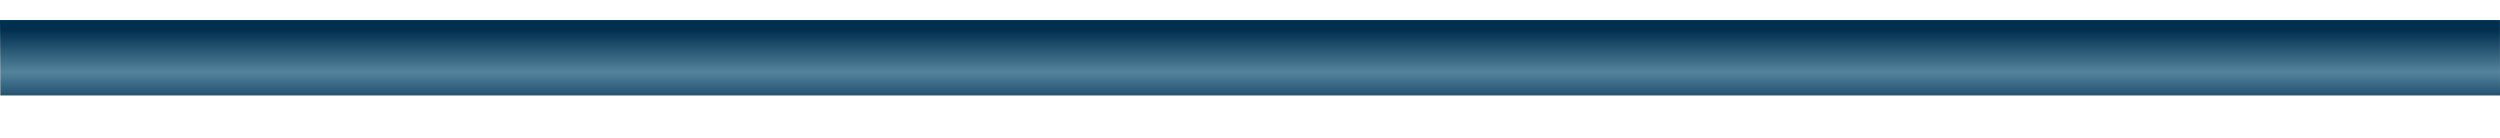 <?xml version="1.0" encoding="UTF-8" standalone="no"?>
<!-- Created with Inkscape (http://www.inkscape.org/) -->
<svg
   xmlns:dc="http://purl.org/dc/elements/1.1/"
   xmlns:cc="http://web.resource.org/cc/"
   xmlns:rdf="http://www.w3.org/1999/02/22-rdf-syntax-ns#"
   xmlns:svg="http://www.w3.org/2000/svg"
   xmlns="http://www.w3.org/2000/svg"
   xmlns:xlink="http://www.w3.org/1999/xlink"
   xmlns:sodipodi="http://sodipodi.sourceforge.net/DTD/sodipodi-0.dtd"
   xmlns:inkscape="http://www.inkscape.org/namespaces/inkscape"
   width="325"
   height="18"
   id="svg2"
   sodipodi:version="0.32"
   inkscape:version="0.45"
   version="1.0"
   sodipodi:docbase="/media/usbdisk/Kubuntu/Emerald2.0/SVG"
   sodipodi:docname="aMSN-colorbar.svg"
   inkscape:export-filename="/media/usbdisk/Kubuntu/Emerald2.0/PNG/colorbar.png"
   inkscape:export-xdpi="90"
   inkscape:export-ydpi="90"
   inkscape:output_extension="org.inkscape.output.svg.inkscape"
   sodipodi:modified="true">
  <defs
     id="defs4">
    <linearGradient
       id="linearGradient5172">
      <stop
         id="stop5174"
         offset="0"
         style="stop-color:#002f50;stop-opacity:1;" />
      <stop
         style="stop-color:#54839c;stop-opacity:1;"
         offset="0.5"
         id="stop12020" />
      <stop
         id="stop5176"
         offset="1"
         style="stop-color:#002f50;stop-opacity:1;" />
    </linearGradient>
    <linearGradient
       id="linearGradient3202">
      <stop
         style="stop-color:#002f50;stop-opacity:1;"
         offset="0"
         id="stop3204" />
      <stop
         style="stop-color:#a9d7e8;stop-opacity:1;"
         offset="1"
         id="stop3206" />
    </linearGradient>
    <linearGradient
       id="linearGradient6400">
      <stop
         id="stop6406"
         offset="0"
         style="stop-color:#666;stop-opacity:1;" />
      <stop
         id="stop6408"
         offset="1"
         style="stop-color:#f6f6f6;stop-opacity:1;" />
    </linearGradient>
    <linearGradient
       id="linearGradient5980">
      <stop
         style="stop-color:#444;stop-opacity:1;"
         offset="0"
         id="stop5982" />
      <stop
         id="stop5988"
         offset="0.5"
         style="stop-color:#c8c8c8;stop-opacity:1;" />
      <stop
         style="stop-color:#dcdcdc;stop-opacity:1;"
         offset="0.75"
         id="stop5990" />
      <stop
         style="stop-color:#f6f6f6;stop-opacity:1;"
         offset="1"
         id="stop5984" />
    </linearGradient>
    <linearGradient
       id="linearGradient3436">
      <stop
         id="stop3438"
         offset="0"
         style="stop-color:#4a6e92;stop-opacity:1" />
      <stop
         id="stop3440"
         offset="1"
         style="stop-color:white;stop-opacity:1;" />
    </linearGradient>
    <linearGradient
       id="linearGradient18827">
      <stop
         id="stop18829"
         offset="0"
         style="stop-color:#589a41;stop-opacity:1;" />
      <stop
         id="stop18831"
         offset="1"
         style="stop-color:white;stop-opacity:1;" />
    </linearGradient>
    <linearGradient
       id="linearGradient14093">
      <stop
         style="stop-color:#678db2;stop-opacity:1;"
         offset="0"
         id="stop14095" />
      <stop
         style="stop-color:white;stop-opacity:1;"
         offset="1"
         id="stop14097" />
    </linearGradient>
    <linearGradient
       id="linearGradient7560">
      <stop
         id="stop7562"
         offset="0"
         style="stop-color:white;stop-opacity:1;" />
      <stop
         id="stop7564"
         offset="1"
         style="stop-color:white;stop-opacity:0;" />
    </linearGradient>
    <linearGradient
       id="linearGradient6644">
      <stop
         style="stop-color:#ccc;stop-opacity:1;"
         offset="0"
         id="stop6646" />
      <stop
         style="stop-color:white;stop-opacity:1;"
         offset="1"
         id="stop6648" />
    </linearGradient>
    <linearGradient
       inkscape:collect="always"
       xlink:href="#linearGradient14093"
       id="linearGradient14099"
       x1="239.649"
       y1="12.979"
       x2="239.649"
       y2="19.761"
       gradientUnits="userSpaceOnUse" />
    <linearGradient
       inkscape:collect="always"
       xlink:href="#linearGradient7560"
       id="linearGradient18841"
       x1="241.916"
       y1="28.856"
       x2="241.916"
       y2="14.239"
       gradientUnits="userSpaceOnUse"
       gradientTransform="translate(0,-39.549)" />
    <linearGradient
       inkscape:collect="always"
       xlink:href="#linearGradient14093"
       id="linearGradient19734"
       gradientUnits="userSpaceOnUse"
       x1="239.649"
       y1="12.979"
       x2="239.649"
       y2="19.761" />
    <linearGradient
       inkscape:collect="always"
       xlink:href="#linearGradient7560"
       id="linearGradient19736"
       gradientUnits="userSpaceOnUse"
       gradientTransform="translate(0,-39.549)"
       x1="241.916"
       y1="28.856"
       x2="241.916"
       y2="14.239" />
    <linearGradient
       inkscape:collect="always"
       xlink:href="#linearGradient7560"
       id="linearGradient19740"
       gradientUnits="userSpaceOnUse"
       gradientTransform="translate(48.487,-39.549)"
       x1="241.916"
       y1="28.141"
       x2="241.916"
       y2="14.037" />
    <linearGradient
       inkscape:collect="always"
       xlink:href="#linearGradient14093"
       id="linearGradient19744"
       gradientUnits="userSpaceOnUse"
       x1="239.649"
       y1="14.125"
       x2="239.649"
       y2="21.769"
       gradientTransform="translate(48.487,0)" />
    <linearGradient
       inkscape:collect="always"
       xlink:href="#linearGradient7560"
       id="linearGradient21520"
       gradientUnits="userSpaceOnUse"
       gradientTransform="translate(48.487,0)"
       x1="239.649"
       y1="10.051"
       x2="239.649"
       y2="12.992" />
    <linearGradient
       inkscape:collect="always"
       xlink:href="#linearGradient14093"
       id="linearGradient21568"
       gradientUnits="userSpaceOnUse"
       gradientTransform="translate(48.487,0)"
       x1="239.649"
       y1="14.125"
       x2="239.649"
       y2="21.769" />
    <linearGradient
       inkscape:collect="always"
       xlink:href="#linearGradient7560"
       id="linearGradient21570"
       gradientUnits="userSpaceOnUse"
       gradientTransform="translate(48.487,-39.549)"
       x1="241.916"
       y1="28.141"
       x2="241.916"
       y2="14.037" />
    <linearGradient
       inkscape:collect="always"
       xlink:href="#linearGradient7560"
       id="linearGradient21572"
       gradientUnits="userSpaceOnUse"
       gradientTransform="translate(48.487,0)"
       x1="239.649"
       y1="10.051"
       x2="239.649"
       y2="12.992" />
    <linearGradient
       inkscape:collect="always"
       xlink:href="#linearGradient14093"
       id="linearGradient21592"
       gradientUnits="userSpaceOnUse"
       gradientTransform="translate(48.487,0)"
       x1="239.649"
       y1="14.125"
       x2="239.649"
       y2="21.769" />
    <linearGradient
       inkscape:collect="always"
       xlink:href="#linearGradient7560"
       id="linearGradient21594"
       gradientUnits="userSpaceOnUse"
       gradientTransform="translate(48.487,-39.549)"
       x1="241.916"
       y1="28.141"
       x2="241.916"
       y2="14.037" />
    <linearGradient
       inkscape:collect="always"
       xlink:href="#linearGradient7560"
       id="linearGradient21596"
       gradientUnits="userSpaceOnUse"
       gradientTransform="translate(48.487,0)"
       x1="239.649"
       y1="10.051"
       x2="239.649"
       y2="12.992" />
    <linearGradient
       inkscape:collect="always"
       xlink:href="#linearGradient7560"
       id="linearGradient21616"
       gradientUnits="userSpaceOnUse"
       gradientTransform="translate(48.487,-2.525)"
       x1="239.649"
       y1="10.051"
       x2="239.649"
       y2="12.992" />
    <linearGradient
       inkscape:collect="always"
       xlink:href="#linearGradient7560"
       id="linearGradient21620"
       gradientUnits="userSpaceOnUse"
       gradientTransform="translate(48.487,-37.023)"
       x1="241.916"
       y1="28.141"
       x2="241.916"
       y2="14.037" />
    <linearGradient
       inkscape:collect="always"
       xlink:href="#linearGradient14093"
       id="linearGradient21624"
       gradientUnits="userSpaceOnUse"
       gradientTransform="translate(48.487,-2.525)"
       x1="239.649"
       y1="14.125"
       x2="239.649"
       y2="21.769" />
    <linearGradient
       inkscape:collect="always"
       xlink:href="#linearGradient14093"
       id="linearGradient2222"
       gradientUnits="userSpaceOnUse"
       gradientTransform="translate(48.487,-2.525)"
       x1="239.649"
       y1="14.125"
       x2="239.649"
       y2="21.769" />
    <linearGradient
       inkscape:collect="always"
       xlink:href="#linearGradient7560"
       id="linearGradient2224"
       gradientUnits="userSpaceOnUse"
       gradientTransform="translate(48.487,-37.023)"
       x1="241.916"
       y1="28.141"
       x2="241.916"
       y2="14.037" />
    <linearGradient
       inkscape:collect="always"
       xlink:href="#linearGradient7560"
       id="linearGradient2226"
       gradientUnits="userSpaceOnUse"
       gradientTransform="translate(48.487,-2.525)"
       x1="239.649"
       y1="10.051"
       x2="239.649"
       y2="12.992" />
    <linearGradient
       inkscape:collect="always"
       xlink:href="#linearGradient14093"
       id="linearGradient2240"
       gradientUnits="userSpaceOnUse"
       gradientTransform="translate(48.487,-2.525)"
       x1="239.649"
       y1="14.125"
       x2="239.649"
       y2="21.769" />
    <linearGradient
       inkscape:collect="always"
       xlink:href="#linearGradient7560"
       id="linearGradient2242"
       gradientUnits="userSpaceOnUse"
       gradientTransform="translate(48.487,-37.023)"
       x1="241.916"
       y1="28.141"
       x2="241.916"
       y2="14.037" />
    <linearGradient
       inkscape:collect="always"
       xlink:href="#linearGradient7560"
       id="linearGradient2244"
       gradientUnits="userSpaceOnUse"
       gradientTransform="translate(48.487,-2.525)"
       x1="239.649"
       y1="10.051"
       x2="239.649"
       y2="12.992" />
    <linearGradient
       inkscape:collect="always"
       xlink:href="#linearGradient7560"
       id="linearGradient2248"
       gradientUnits="userSpaceOnUse"
       gradientTransform="translate(48.487,-2.525)"
       x1="239.649"
       y1="10.051"
       x2="239.649"
       y2="12.992" />
    <linearGradient
       inkscape:collect="always"
       xlink:href="#linearGradient7560"
       id="linearGradient2252"
       gradientUnits="userSpaceOnUse"
       gradientTransform="translate(48.487,-37.023)"
       x1="241.916"
       y1="28.141"
       x2="241.916"
       y2="14.037" />
    <linearGradient
       inkscape:collect="always"
       xlink:href="#linearGradient14093"
       id="linearGradient2256"
       gradientUnits="userSpaceOnUse"
       gradientTransform="translate(48.487,-2.525)"
       x1="239.649"
       y1="14.125"
       x2="239.649"
       y2="21.769" />
    <linearGradient
       inkscape:collect="always"
       xlink:href="#linearGradient14093"
       id="linearGradient2282"
       gradientUnits="userSpaceOnUse"
       gradientTransform="translate(48.487,-2.525)"
       x1="239.649"
       y1="14.125"
       x2="239.649"
       y2="21.769" />
    <linearGradient
       inkscape:collect="always"
       xlink:href="#linearGradient7560"
       id="linearGradient2284"
       gradientUnits="userSpaceOnUse"
       gradientTransform="translate(48.487,-37.023)"
       x1="241.916"
       y1="28.141"
       x2="241.916"
       y2="14.037" />
    <linearGradient
       inkscape:collect="always"
       xlink:href="#linearGradient7560"
       id="linearGradient2286"
       gradientUnits="userSpaceOnUse"
       gradientTransform="translate(48.487,-2.525)"
       x1="239.649"
       y1="10.051"
       x2="239.649"
       y2="12.992" />
    <linearGradient
       inkscape:collect="always"
       xlink:href="#linearGradient7560"
       id="linearGradient2541"
       gradientUnits="userSpaceOnUse"
       gradientTransform="matrix(1.1,0,0,1.1,20.573,-2.883)"
       x1="239.649"
       y1="10.86"
       x2="239.649"
       y2="15.275" />
    <linearGradient
       inkscape:collect="always"
       xlink:href="#linearGradient7560"
       id="linearGradient2545"
       gradientUnits="userSpaceOnUse"
       gradientTransform="matrix(1.1,0,0,1.1,20.573,-40.62)"
       x1="241.916"
       y1="29.665"
       x2="241.916"
       y2="14.418" />
    <linearGradient
       inkscape:collect="always"
       xlink:href="#linearGradient3436"
       id="linearGradient2549"
       gradientUnits="userSpaceOnUse"
       gradientTransform="matrix(1.1,0,0,1.1,20.573,-2.883)"
       x1="239.649"
       y1="15.422"
       x2="239.649"
       y2="20.001" />
    <linearGradient
       inkscape:collect="always"
       xlink:href="#linearGradient7560"
       id="linearGradient7024"
       gradientUnits="userSpaceOnUse"
       gradientTransform="matrix(0.997,0,0,0.368,-0.337,0.457)"
       x1="157.694"
       y1="-1.358"
       x2="157.694"
       y2="42.276" />
    <linearGradient
       inkscape:collect="always"
       xlink:href="#linearGradient6644"
       id="linearGradient7028"
       gradientUnits="userSpaceOnUse"
       gradientTransform="matrix(0.995,0,0,0.595,0.488,-1.4701e-2)"
       x1="159.357"
       y1="19.621"
       x2="159.357"
       y2="48.598" />
    <linearGradient
       inkscape:collect="always"
       xlink:href="#linearGradient7560"
       id="linearGradient12982"
       gradientUnits="userSpaceOnUse"
       gradientTransform="matrix(1,0,0,0.181,-0.877,0.553)"
       x1="157.694"
       y1="-1.358"
       x2="157.694"
       y2="42.276" />
    <linearGradient
       inkscape:collect="always"
       xlink:href="#linearGradient7560"
       id="linearGradient2909"
       gradientUnits="userSpaceOnUse"
       gradientTransform="matrix(0.999,0,0,1.155,0.254,-0.118)"
       x1="151.214"
       y1="0.753"
       x2="151.214"
       y2="6.123" />
    <linearGradient
       inkscape:collect="always"
       xlink:href="#linearGradient6644"
       id="linearGradient2913"
       gradientUnits="userSpaceOnUse"
       gradientTransform="matrix(0.994,0,0,0.278,0.6,0.312)"
       x1="159.357"
       y1="19.621"
       x2="159.357"
       y2="34.823" />
    <linearGradient
       inkscape:collect="always"
       xlink:href="#linearGradient7560"
       id="linearGradient3758"
       gradientUnits="userSpaceOnUse"
       gradientTransform="matrix(0.999,0,0,1.155,0.239,0.135)"
       x1="151.214"
       y1="1.128"
       x2="151.214"
       y2="6.069" />
    <linearGradient
       inkscape:collect="always"
       xlink:href="#linearGradient6644"
       id="linearGradient3761"
       gradientUnits="userSpaceOnUse"
       gradientTransform="matrix(0.994,0,0,0.278,0.6,0.312)"
       x1="159.357"
       y1="19.621"
       x2="159.357"
       y2="34.823" />
    <linearGradient
       inkscape:collect="always"
       xlink:href="#linearGradient6644"
       id="linearGradient2131"
       gradientUnits="userSpaceOnUse"
       gradientTransform="matrix(0.994,0,0,0.278,0.6,0.312)"
       x1="159.357"
       y1="19.621"
       x2="159.357"
       y2="34.823" />
    <linearGradient
       inkscape:collect="always"
       xlink:href="#linearGradient7560"
       id="linearGradient2133"
       gradientUnits="userSpaceOnUse"
       gradientTransform="matrix(0.999,0,0,1.155,0.239,0.135)"
       x1="151.214"
       y1="1.128"
       x2="151.214"
       y2="6.069" />
    <linearGradient
       inkscape:collect="always"
       xlink:href="#linearGradient7560"
       id="linearGradient2136"
       gradientUnits="userSpaceOnUse"
       gradientTransform="matrix(0.999,0,0,1.155,0.239,2.135)"
       x1="151.214"
       y1="2.38"
       x2="151.214"
       y2="8.044" />
    <linearGradient
       inkscape:collect="always"
       xlink:href="#linearGradient6644"
       id="linearGradient2139"
       gradientUnits="userSpaceOnUse"
       gradientTransform="matrix(0.994,0,0,0.278,0.6,2.312)"
       x1="159.357"
       y1="19.621"
       x2="159.357"
       y2="34.823" />
    <linearGradient
       inkscape:collect="always"
       xlink:href="#linearGradient7560"
       id="linearGradient1944"
       gradientUnits="userSpaceOnUse"
       gradientTransform="matrix(1,0,0,1.278,-6.061,52.737)"
       x1="164.632"
       y1="-33.807"
       x2="164.632"
       y2="-40.248" />
    <linearGradient
       inkscape:collect="always"
       xlink:href="#linearGradient7560"
       id="linearGradient3727"
       gradientUnits="userSpaceOnUse"
       gradientTransform="matrix(1,0,0,1.278,-6.061,52.737)"
       x1="164.632"
       y1="-33.807"
       x2="164.632"
       y2="-40.248" />
    <filter
       inkscape:collect="always"
       x="-0.005"
       width="1.01"
       y="-0.171"
       height="1.342"
       id="filter4185">
      <feGaussianBlur
         inkscape:collect="always"
         stdDeviation="0.837"
         id="feGaussianBlur4187" />
    </filter>
    <linearGradient
       inkscape:collect="always"
       xlink:href="#linearGradient7560"
       id="linearGradient11046"
       gradientUnits="userSpaceOnUse"
       gradientTransform="matrix(0.994,0,0,-1.278,-5.042,-54.023)"
       x1="164.632"
       y1="-33.219"
       x2="164.632"
       y2="-36.725" />
    <linearGradient
       inkscape:collect="always"
       xlink:href="#linearGradient5172"
       id="linearGradient11049"
       gradientUnits="userSpaceOnUse"
       gradientTransform="translate(-7.2750001e-7,2.607)"
       x1="141.926"
       y1="1.328"
       x2="141.926"
       y2="12.138" />
  </defs>
  <sodipodi:namedview
     id="base"
     pagecolor="#ffffff"
     bordercolor="#666666"
     borderopacity="1.0"
     inkscape:pageopacity="0.0"
     inkscape:pageshadow="2"
     inkscape:zoom="0.98994949"
     inkscape:cx="127.05567"
     inkscape:cy="20.762279"
     inkscape:document-units="px"
     inkscape:current-layer="layer1"
     width="325px"
     height="18px"
     showgrid="true"
     showguides="true"
     inkscape:object-paths="false"
     inkscape:grid-bbox="false"
     inkscape:guide-bbox="true"
     inkscape:grid-points="false"
     inkscape:object-points="false"
     inkscape:guide-points="false"
     inkscape:window-width="1278"
     inkscape:window-height="928"
     inkscape:window-x="0"
     inkscape:window-y="0" />
  <g
     inkscape:label="Capa 1"
     inkscape:groupmode="layer"
     id="layer1">
    <path
       style="opacity:0.8;color:#000000;fill:#000000;fill-opacity:1;fill-rule:nonzero;stroke:none;stroke-width:0.426;stroke-linecap:square;stroke-linejoin:miter;marker:none;marker-start:none;marker-mid:none;marker-end:none;stroke-miterlimit:4;stroke-dasharray:none;stroke-dashoffset:0;stroke-opacity:1;visibility:visible;display:inline;overflow:visible;filter:url(#filter4185)"
       d="M 7.2749999e-07,2.607 C 7.2749999e-07,2.607 324.992,2.607 324.992,2.607 C 324.992,2.607 325,12.393 325,12.393 C 325,12.393 0.055,12.393 0.055,12.393 C 0.055,12.393 7.2749999e-07,2.607 7.2749999e-07,2.607 z "
       id="path3210"
       sodipodi:nodetypes="ccccc"
       inkscape:export-xdpi="90"
       inkscape:export-ydpi="90" />
    <path
       style="color:#000000;fill:#ffffff;fill-opacity:1;fill-rule:nonzero;stroke:none;stroke-width:0.426;stroke-linecap:square;stroke-linejoin:miter;marker:none;marker-start:none;marker-mid:none;marker-end:none;stroke-miterlimit:4;stroke-dasharray:none;stroke-dashoffset:0;stroke-opacity:1;visibility:visible;display:inline;overflow:visible"
       d="M 7.2749999e-07,2.607 C 7.2749999e-07,2.607 324.992,2.607 324.992,2.607 C 324.992,2.607 325,12.393 325,12.393 C 325,12.393 0.055,12.393 0.055,12.393 C 0.055,12.393 7.2749999e-07,2.607 7.2749999e-07,2.607 z "
       id="path6153"
       sodipodi:nodetypes="ccccc"
       inkscape:export-xdpi="90"
       inkscape:export-ydpi="90" />
    <path
       style="opacity:1;color:#000000;fill:url(#linearGradient11049);fill-opacity:1;fill-rule:nonzero;stroke:none;stroke-width:0.426;stroke-linecap:square;stroke-linejoin:miter;marker:none;marker-start:none;marker-mid:none;marker-end:none;stroke-miterlimit:4;stroke-dasharray:none;stroke-dashoffset:0;stroke-opacity:1;visibility:visible;display:inline;overflow:visible"
       d="M 7.2749999e-07,2.607 C 7.2749999e-07,2.607 324.992,2.607 324.992,2.607 C 324.992,2.607 325,12.393 325,12.393 C 325,12.393 0.055,12.393 0.055,12.393 C 0.055,12.393 7.2749999e-07,2.607 7.2749999e-07,2.607 z "
       id="rect2438"
       sodipodi:nodetypes="ccccc"
       inkscape:export-xdpi="90"
       inkscape:export-ydpi="90" />
    <path
       style="opacity:1;color:#000000;fill:url(#linearGradient11046);fill-opacity:1;fill-rule:nonzero;stroke:none;stroke-width:0.5;stroke-linecap:square;stroke-linejoin:miter;marker:none;marker-start:none;marker-mid:none;marker-end:none;stroke-miterlimit:4;stroke-dasharray:none;stroke-dashoffset:0;stroke-opacity:1;visibility:visible;display:inline;overflow:visible"
       d="M 0.982,-7.095 C 0.982,-7.095 324.017,-7.095 324.017,-7.095 C 324.017,-7.095 324.025,-11.566 324.025,-11.566 C 324.025,-11.566 1.037,-11.566 1.037,-11.566 C 1.037,-11.566 0.982,-7.095 0.982,-7.095 z "
       id="path1947"
       sodipodi:nodetypes="ccccc"
       inkscape:export-xdpi="90"
       inkscape:export-ydpi="90" />
  </g>
</svg>
